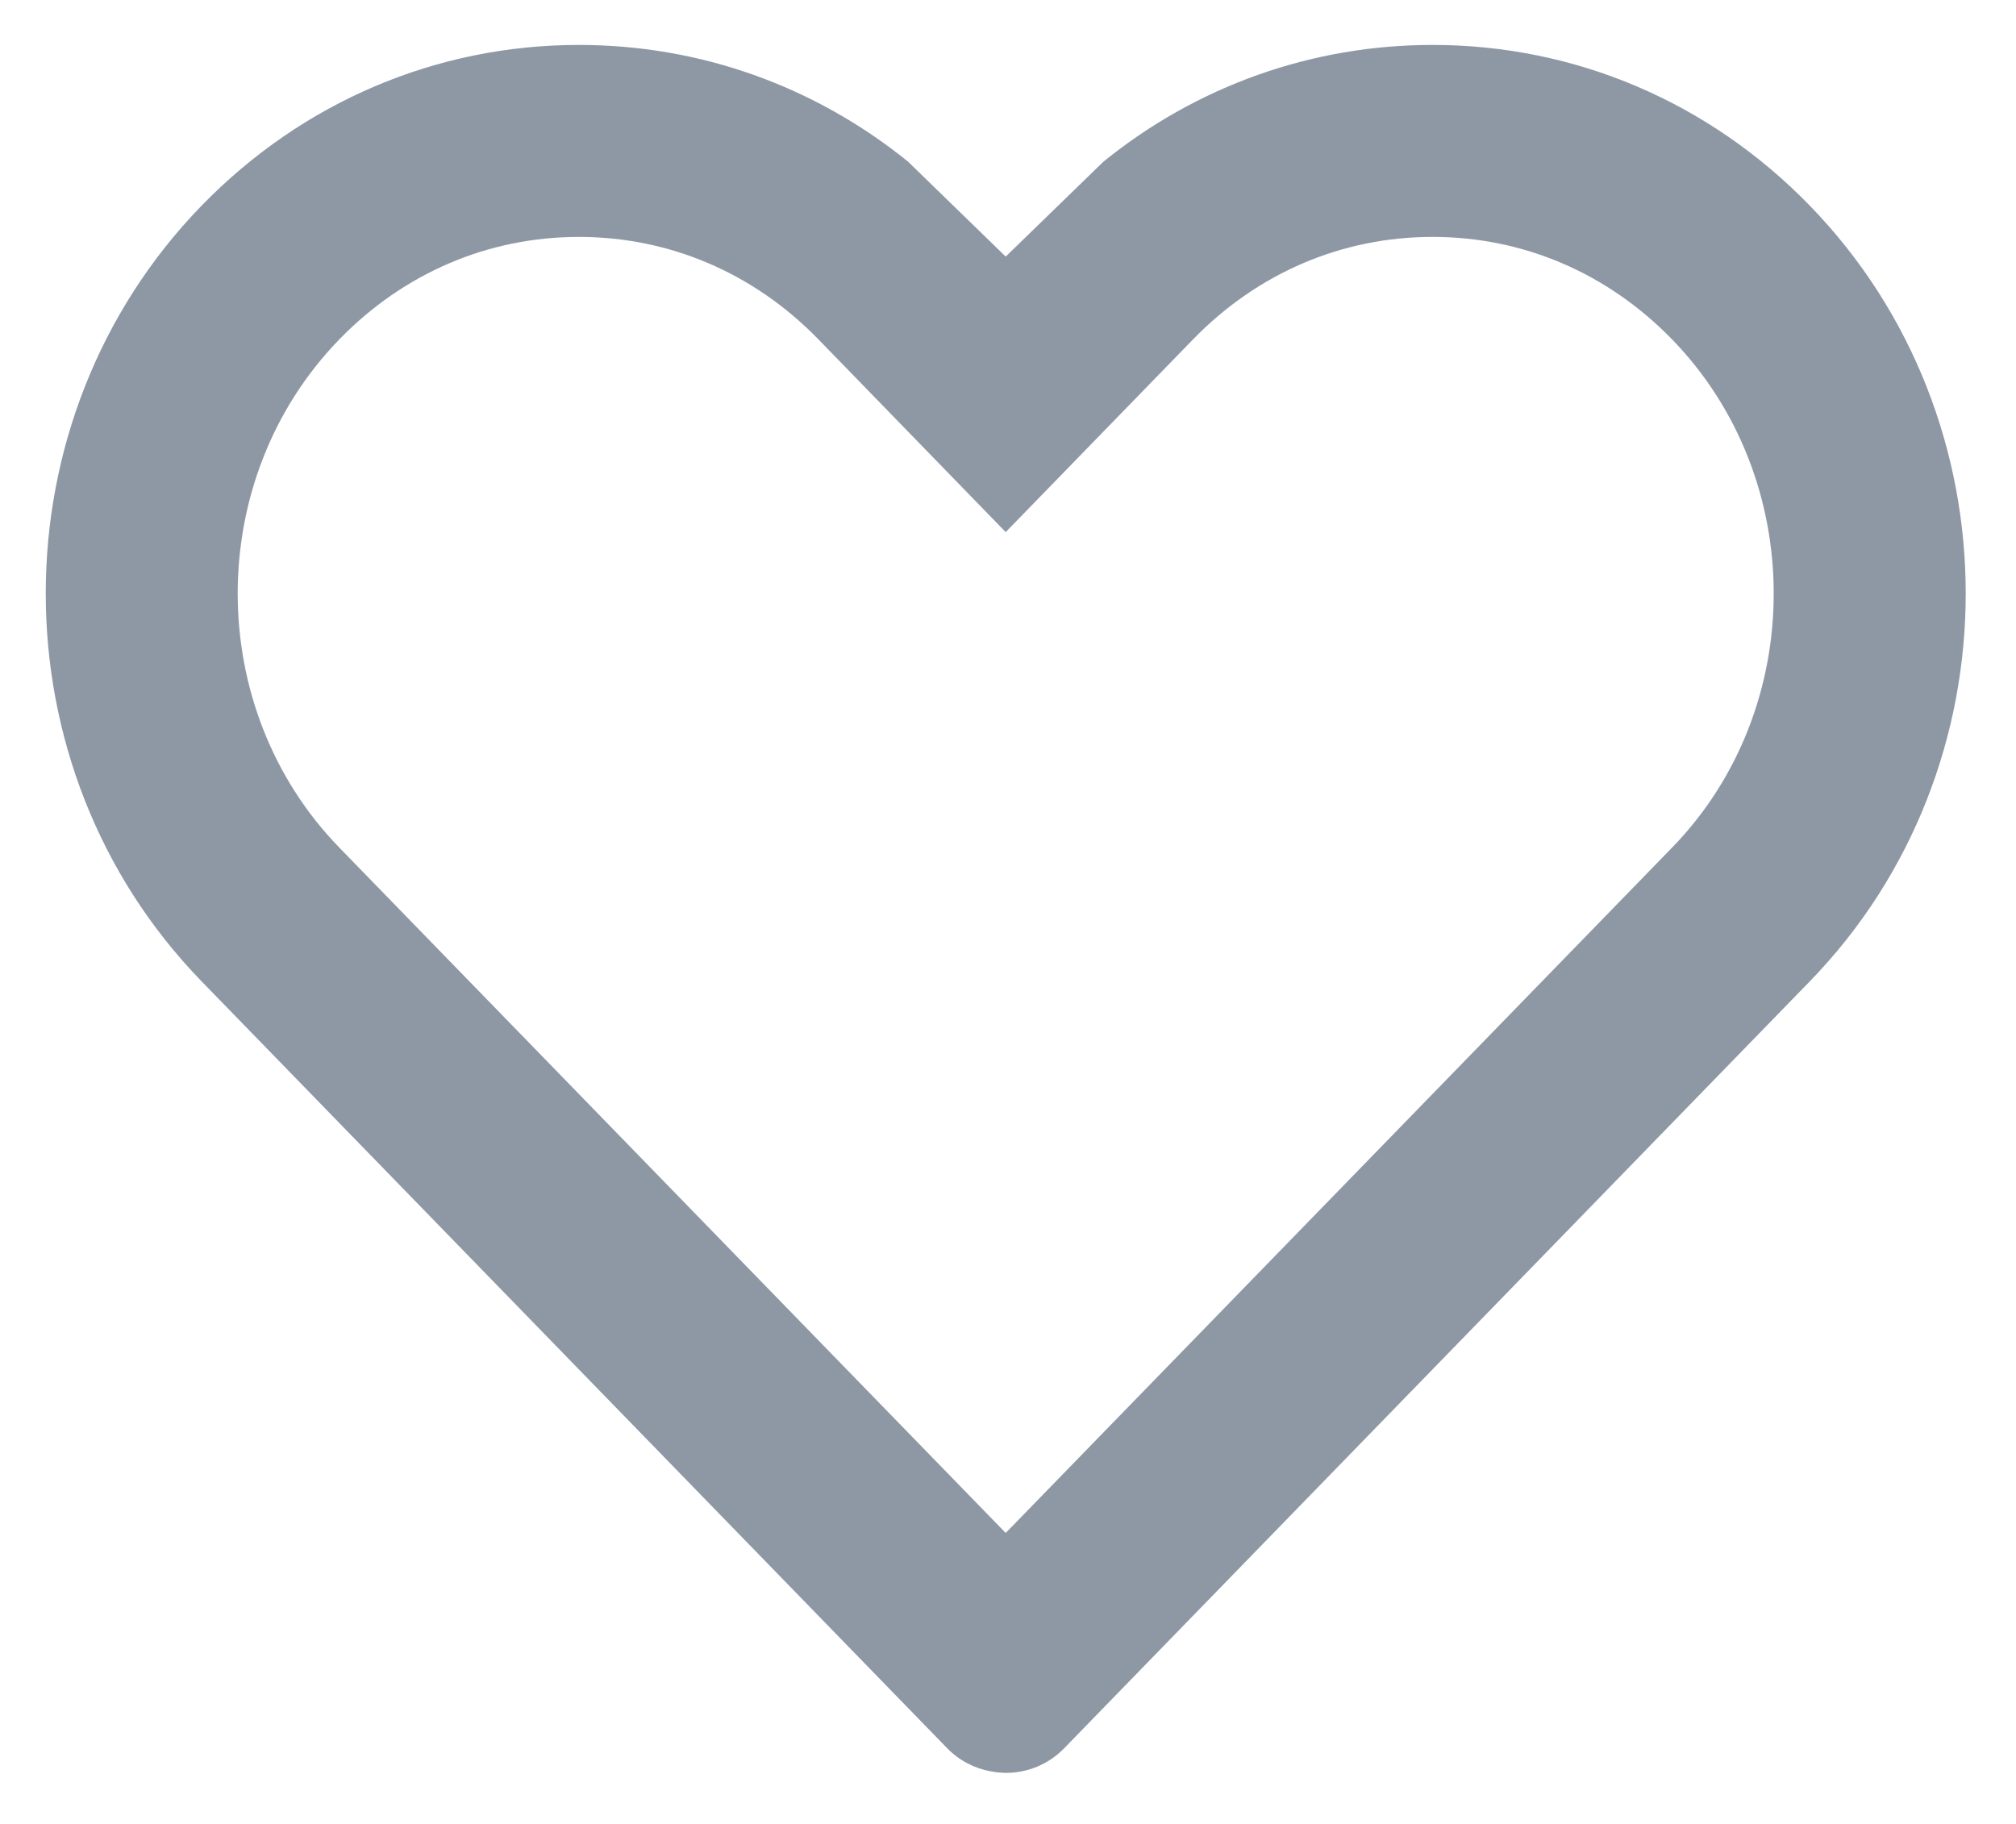 <?xml version="1.0" encoding="UTF-8"?>
<svg width="21px" height="19px" viewBox="0 0 21 19" version="1.1" xmlns="http://www.w3.org/2000/svg" xmlns:xlink="http://www.w3.org/1999/xlink">
    <!-- Generator: Sketch 53.1 (72631) - https://sketchapp.com -->
    <title>icons/heart-outline</title>
    <desc>Created with Sketch.</desc>
    <g id="icons/heart-outline" stroke="none" stroke-width="1" fill="none" fill-rule="evenodd">
        <g fill="#8E98A5" fill-rule="nonzero" id="Path">
            <path d="M17.418,8.829 C18.829,7.378 18.829,4.988 17.417,3.535 C16.743,2.842 15.865,2.468 14.923,2.468 C13.98,2.468 13.102,2.842 12.428,3.535 L10.476,5.543 L9.042,4.067 L8.525,3.535 C7.851,2.842 6.972,2.468 6.03,2.468 C5.088,2.468 4.209,2.842 3.535,3.535 C2.123,4.988 2.123,7.378 3.535,8.83 L10.476,15.969 L17.418,8.829 Z M10.476,2.673 L11.494,1.684 C12.469,0.895 13.664,0.468 14.923,0.468 C16.407,0.468 17.802,1.062 18.851,2.141 C21.018,4.37 21.018,7.996 18.851,10.224 L11.088,18.209 C10.921,18.382 10.701,18.468 10.481,18.468 C10.425,18.468 10.37,18.462 10.314,18.451 C10.149,18.42 9.991,18.34 9.864,18.209 L2.101,10.224 C-0.065,7.996 -0.065,4.37 2.101,2.141 C3.151,1.062 4.546,0.468 6.03,0.468 C7.289,0.468 8.483,0.895 9.458,1.683 L10.476,2.673 Z"></path>
        </g>
    </g>
</svg>